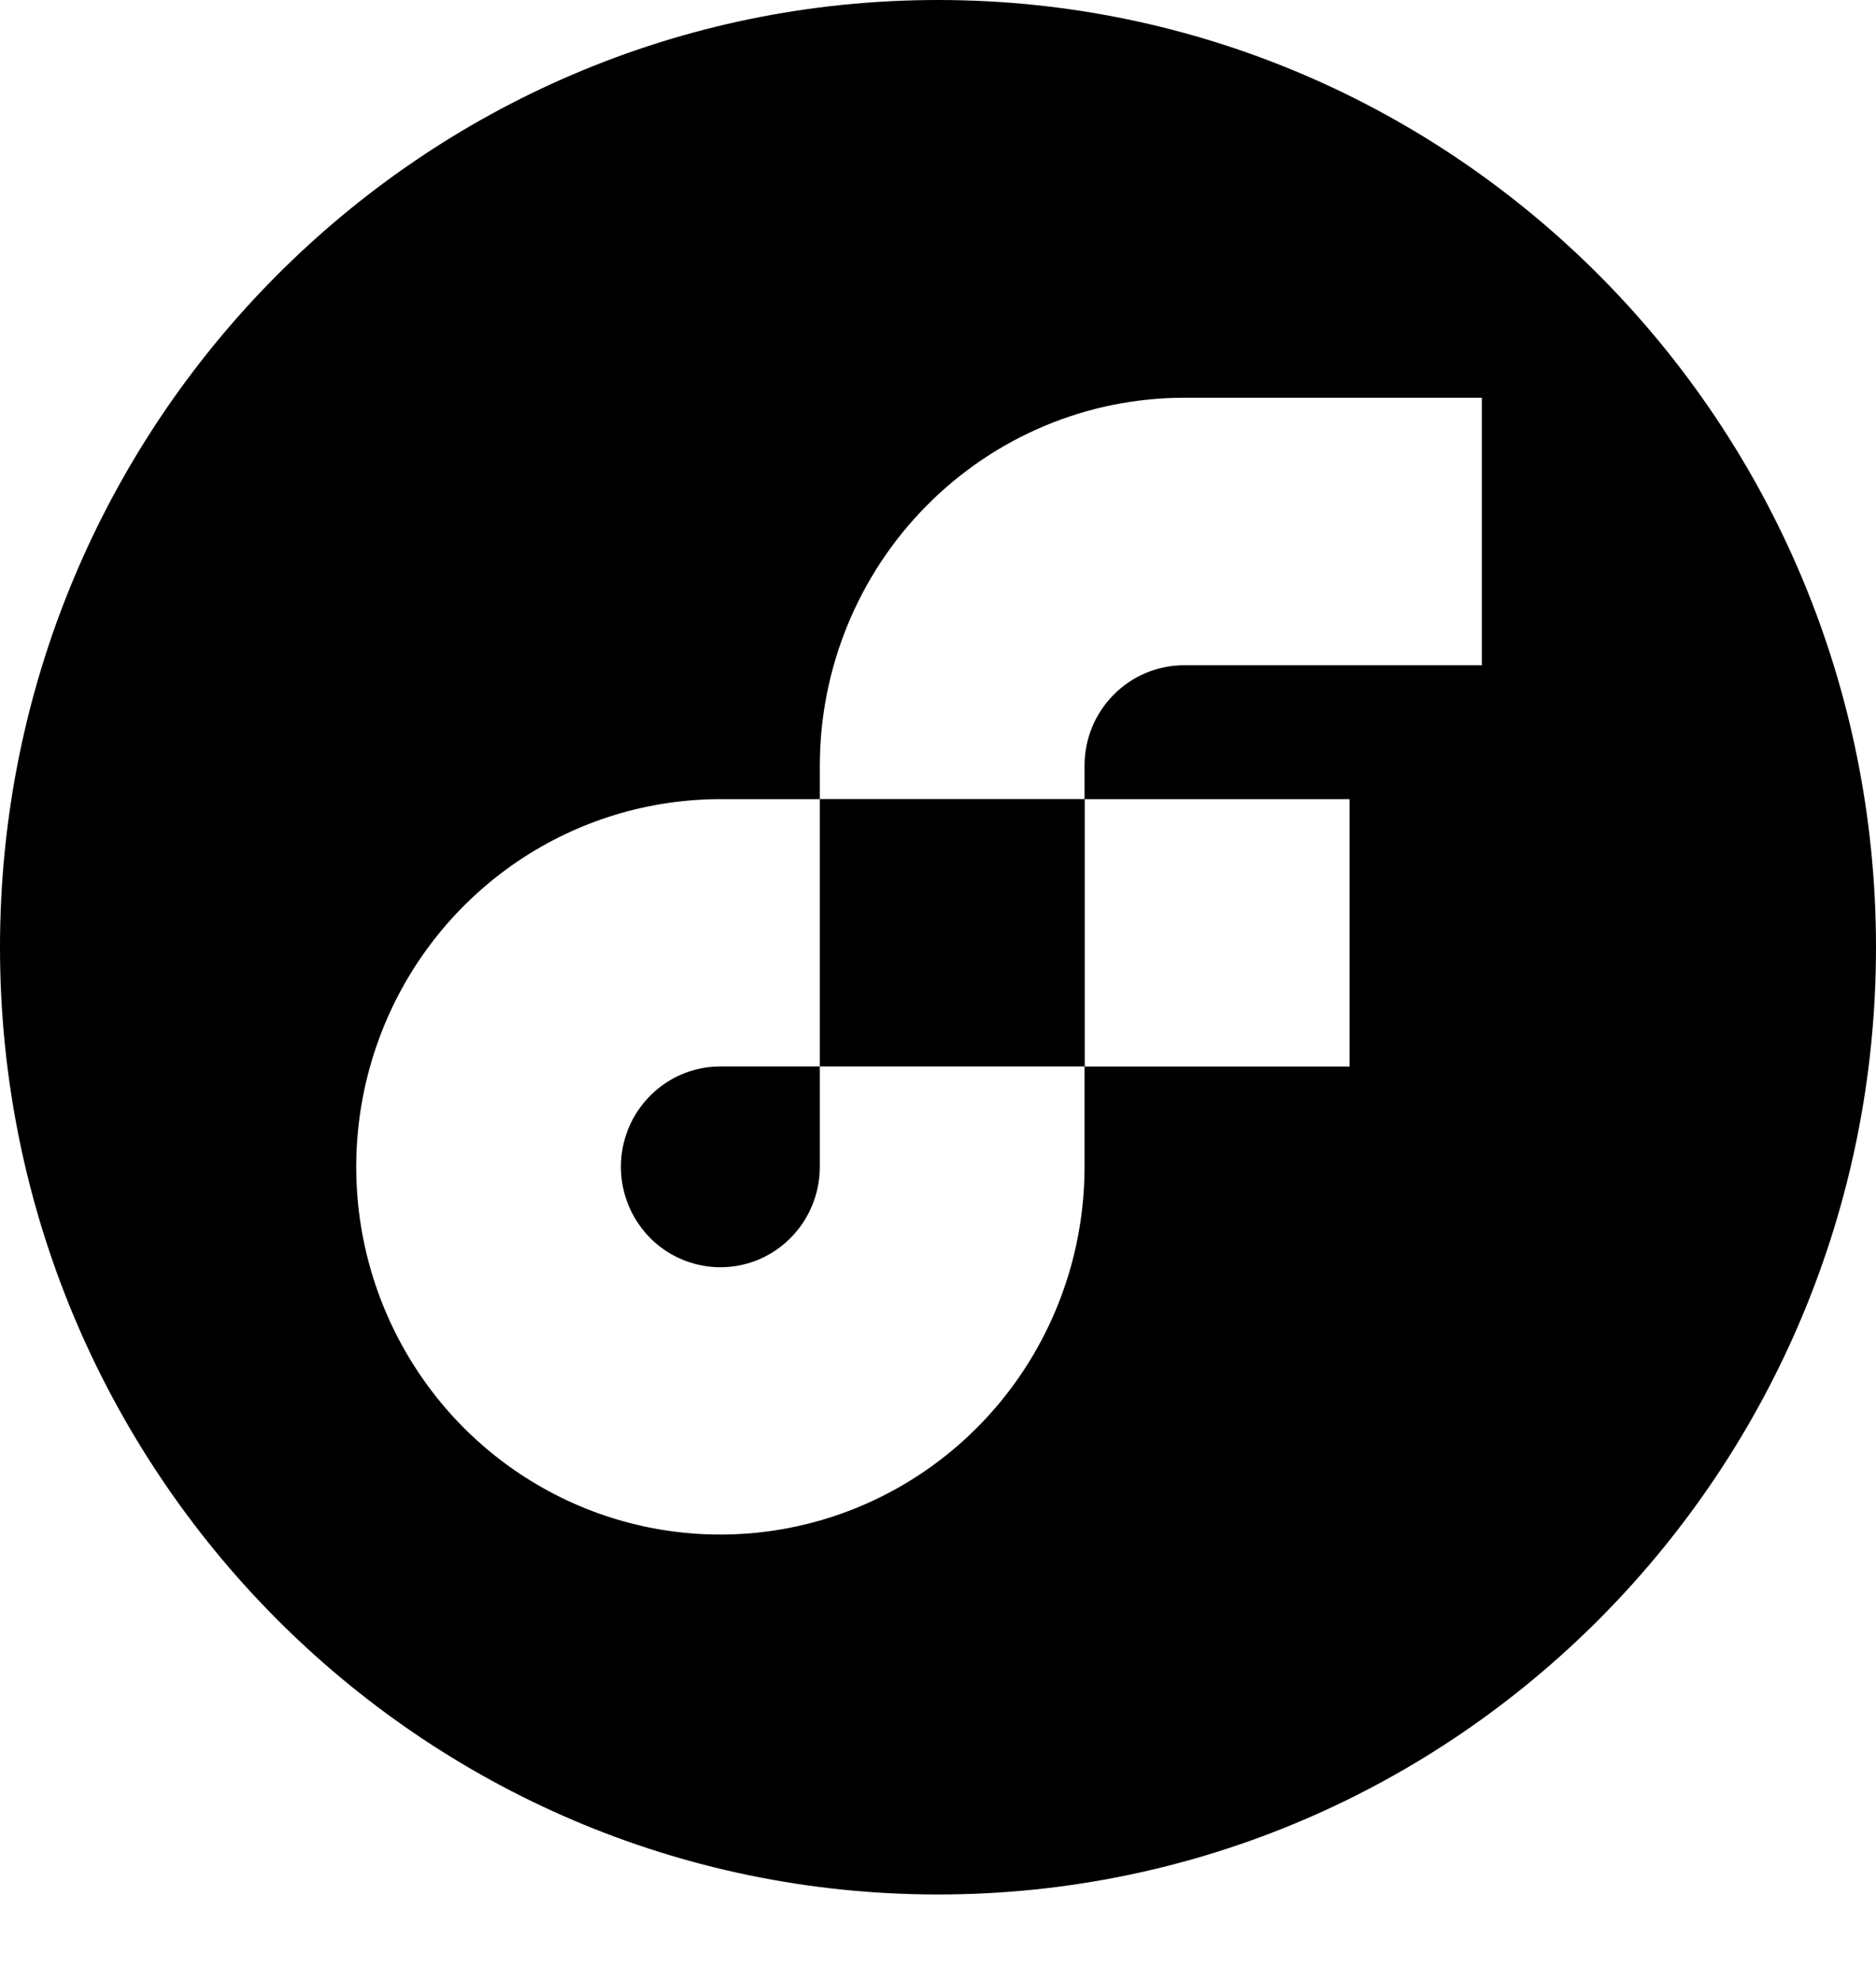 <svg width="18" height="19" viewBox="0 0 18 19" fill="none" xmlns="http://www.w3.org/2000/svg">
<path fill-rule="evenodd" clip-rule="evenodd" d="M18 9.086C18 14.104 13.971 18.171 9 18.171C4.029 18.171 0 14.104 0 9.086C0 4.068 4.029 0 9 0C13.971 0 18 4.068 18 9.086ZM11.36 6.381H14.218V3.815H11.36C10.434 3.816 9.546 4.188 8.891 4.85C8.236 5.511 7.867 6.407 7.866 7.343V7.664H10.406V7.343C10.406 7.087 10.507 6.843 10.686 6.663C10.865 6.482 11.107 6.381 11.36 6.381ZM7.705 11.727C7.81 11.568 7.866 11.382 7.866 11.192V10.229H10.406V11.192C10.406 11.889 10.201 12.571 9.817 13.151C9.433 13.731 8.887 14.183 8.249 14.45C7.61 14.717 6.908 14.787 6.23 14.651C5.552 14.515 4.93 14.179 4.441 13.686C3.953 13.193 3.62 12.564 3.485 11.88C3.35 11.196 3.42 10.486 3.684 9.842C3.948 9.198 4.396 8.647 4.971 8.259C5.545 7.872 6.221 7.665 6.912 7.665H7.866V10.229H6.912C6.723 10.229 6.539 10.285 6.382 10.391C6.225 10.497 6.103 10.647 6.03 10.823C5.958 10.999 5.939 11.193 5.976 11.38C6.013 11.566 6.104 11.738 6.237 11.873C6.371 12.008 6.541 12.099 6.726 12.136C6.911 12.174 7.103 12.154 7.277 12.082C7.451 12.009 7.6 11.885 7.705 11.727ZM10.408 7.665H12.949V10.23H10.408V7.665Z" fill="black"/>
</svg>
